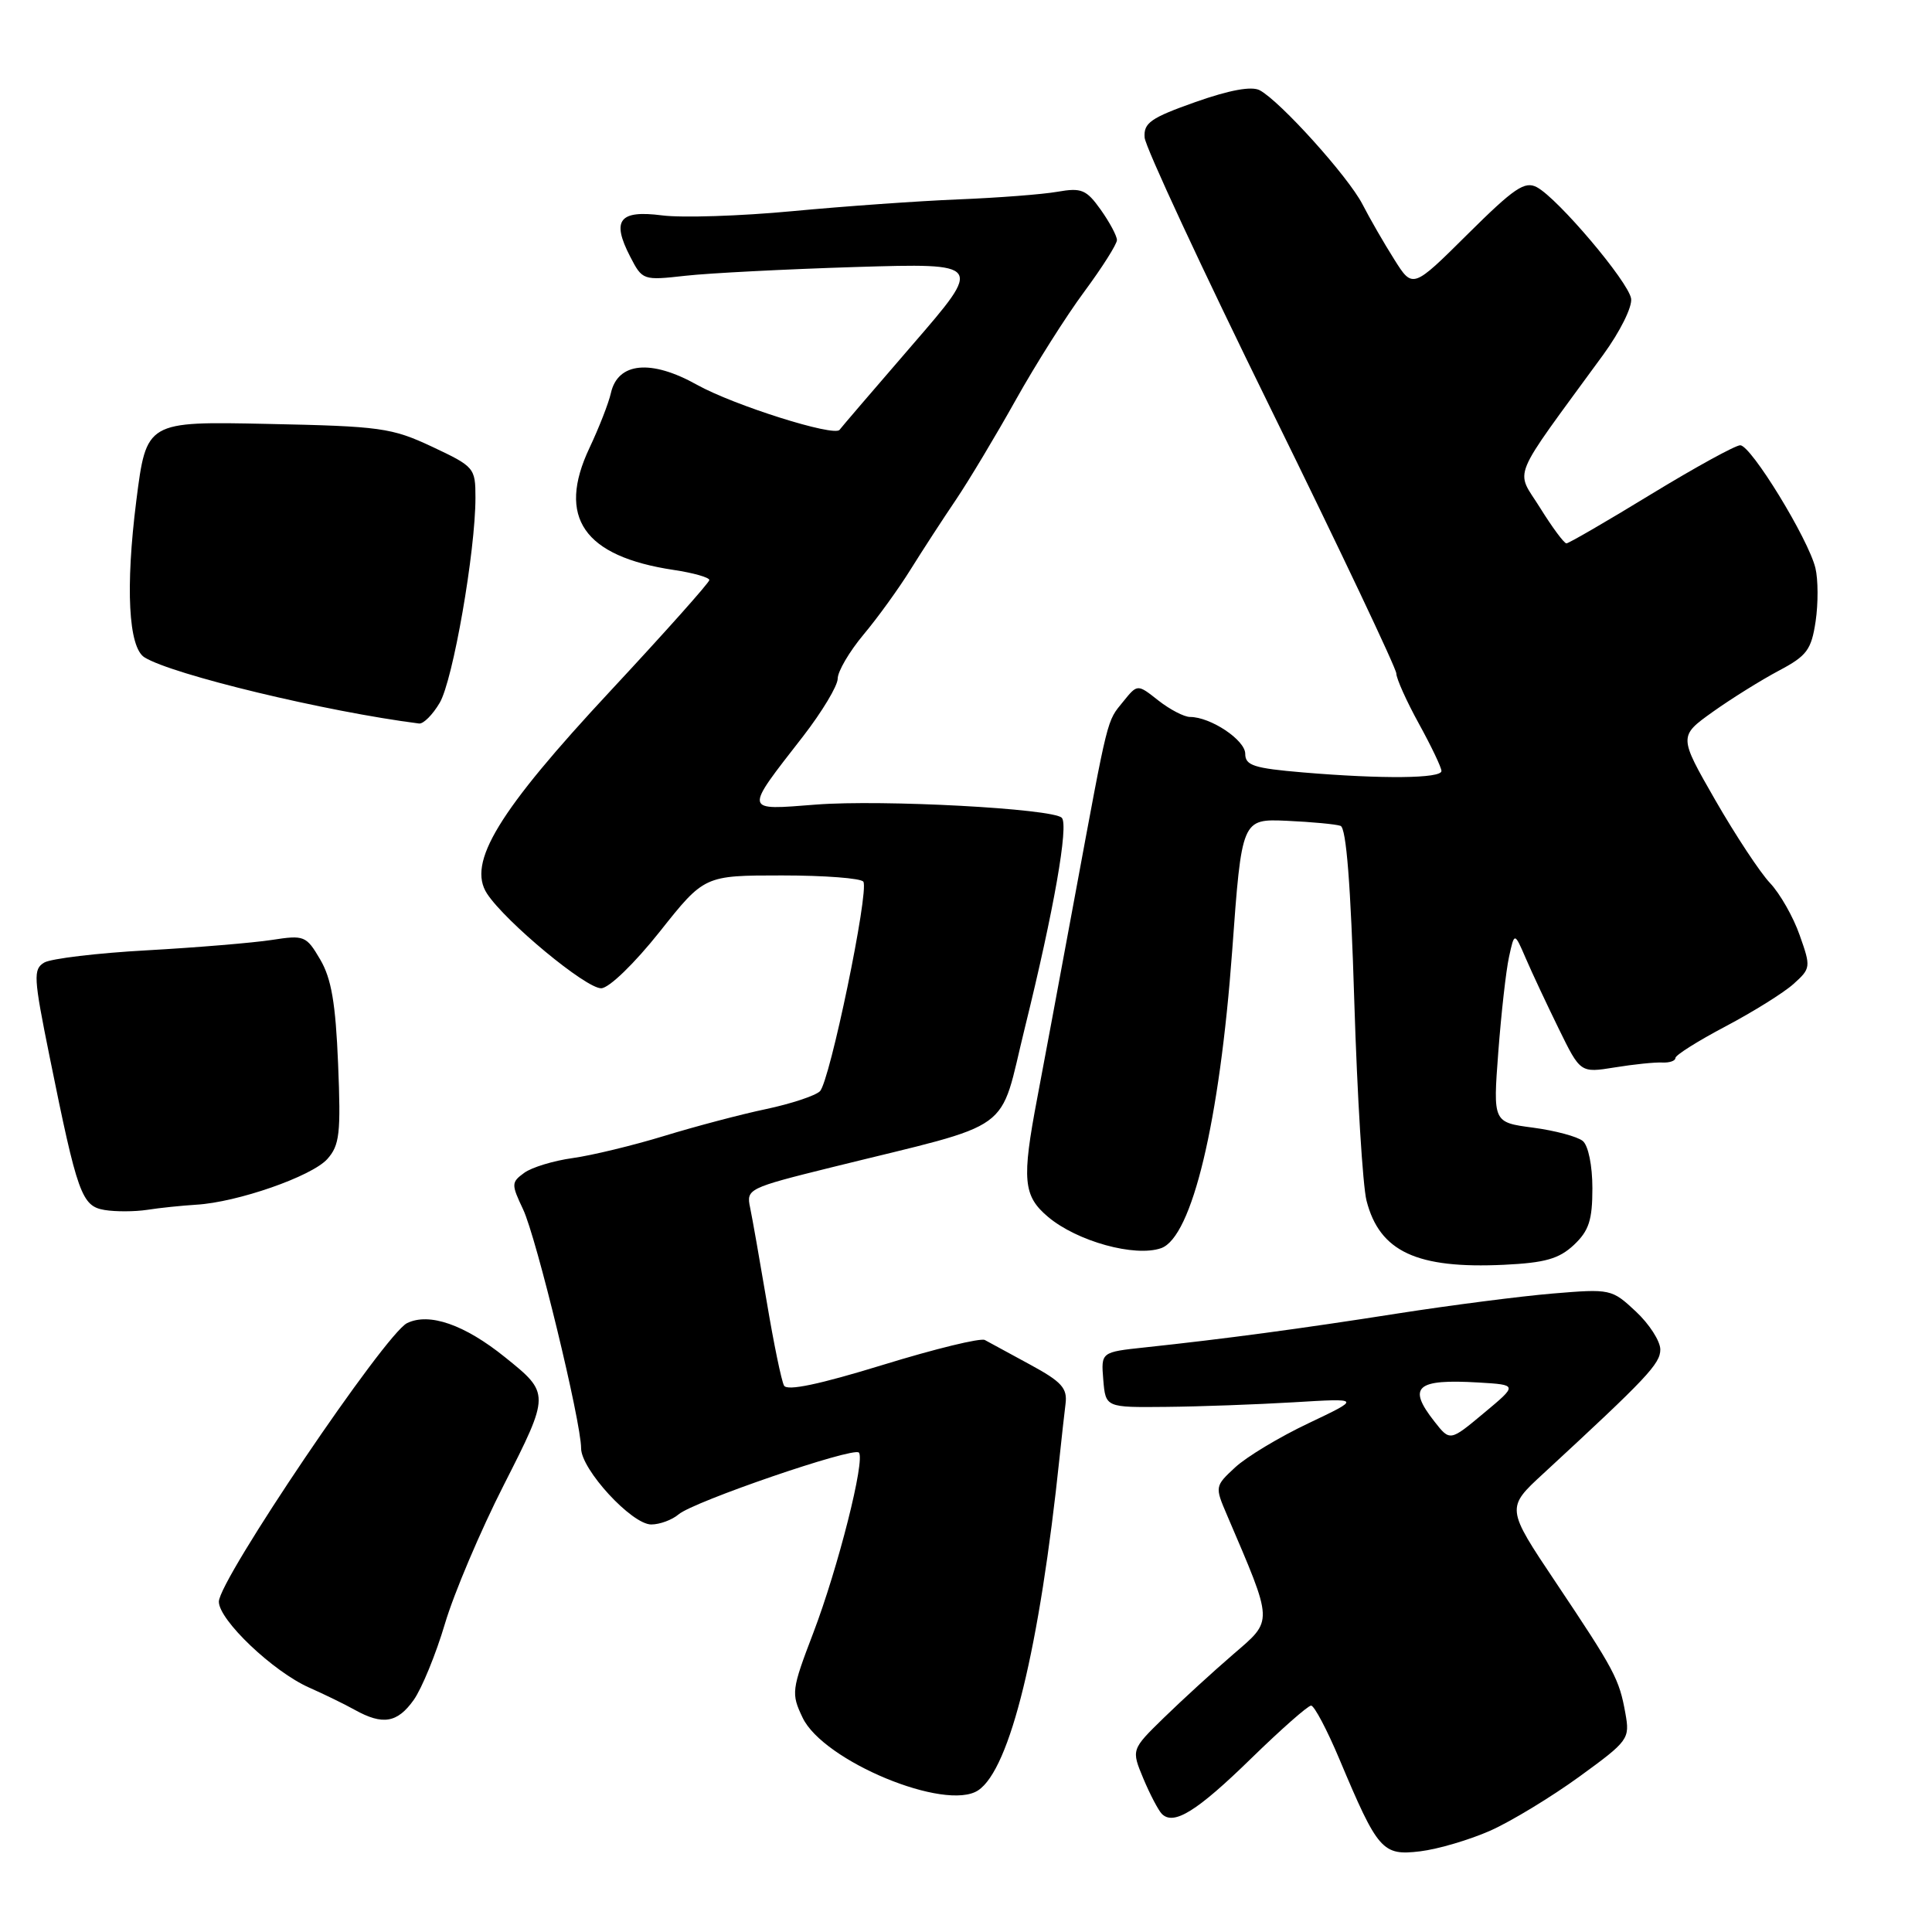 <?xml version="1.0" encoding="UTF-8" standalone="no"?>
<!DOCTYPE svg PUBLIC "-//W3C//DTD SVG 1.1//EN" "http://www.w3.org/Graphics/SVG/1.1/DTD/svg11.dtd" >
<svg xmlns="http://www.w3.org/2000/svg" xmlns:xlink="http://www.w3.org/1999/xlink" version="1.1" viewBox="0 0 256 256">
 <g >
 <path fill="currentColor"
d=" M 197.50 242.56 C 200.25 241.33 205.54 238.12 209.25 235.43 C 215.81 230.66 215.98 230.42 215.37 227.01 C 214.55 222.46 213.97 221.36 206.14 209.66 C 199.55 199.81 199.55 199.81 204.53 195.23 C 218.23 182.58 220.00 180.71 220.00 178.82 C 220.00 177.71 218.54 175.44 216.76 173.78 C 213.57 170.80 213.41 170.76 205.73 171.40 C 201.45 171.76 192.22 172.95 185.22 174.04 C 172.36 176.06 162.28 177.41 151.69 178.54 C 145.89 179.16 145.89 179.16 146.19 182.83 C 146.50 186.50 146.50 186.50 154.50 186.42 C 158.90 186.38 166.52 186.10 171.43 185.81 C 180.36 185.27 180.36 185.27 173.38 188.59 C 169.53 190.41 165.17 193.04 163.67 194.43 C 160.98 196.92 160.97 196.99 162.57 200.72 C 168.78 215.25 168.76 214.59 163.39 219.22 C 160.70 221.54 156.57 225.32 154.20 227.63 C 149.90 231.83 149.90 231.83 151.50 235.67 C 152.38 237.77 153.49 239.88 153.95 240.35 C 155.52 241.93 158.61 240.01 165.80 232.99 C 169.74 229.15 173.31 226.00 173.73 226.00 C 174.15 226.01 175.85 229.22 177.50 233.15 C 182.59 245.25 183.17 245.91 188.18 245.31 C 190.56 245.02 194.75 243.78 197.50 242.56 Z  M 129.61 237.23 C 133.84 234.43 137.75 218.43 140.41 193.00 C 140.67 190.53 141.02 187.38 141.19 186.01 C 141.45 183.94 140.68 183.09 136.50 180.82 C 133.75 179.33 131.05 177.86 130.50 177.56 C 129.95 177.25 123.88 178.73 117.00 180.85 C 108.54 183.45 104.30 184.34 103.89 183.60 C 103.55 182.99 102.52 178.00 101.60 172.50 C 100.67 167.00 99.68 161.37 99.39 159.99 C 98.87 157.55 99.16 157.41 110.18 154.68 C 134.95 148.55 132.26 150.49 135.81 136.14 C 139.64 120.63 141.63 109.30 140.69 108.36 C 139.48 107.14 116.92 105.93 108.15 106.61 C 98.46 107.36 98.53 107.71 106.41 97.57 C 108.93 94.31 111.00 90.87 111.00 89.92 C 111.00 88.97 112.54 86.34 114.42 84.09 C 116.31 81.84 119.12 77.94 120.67 75.44 C 122.23 72.94 124.93 68.78 126.68 66.20 C 128.42 63.61 131.98 57.67 134.59 53.00 C 137.20 48.33 141.28 41.87 143.67 38.65 C 146.05 35.43 148.00 32.35 148.00 31.81 C 148.00 31.26 147.03 29.45 145.86 27.80 C 143.95 25.12 143.31 24.85 140.11 25.41 C 138.12 25.76 132.22 26.21 127.00 26.42 C 121.78 26.63 111.88 27.33 105.00 27.98 C 98.12 28.63 90.35 28.88 87.73 28.54 C 82.05 27.81 81.00 29.16 83.50 34.00 C 85.12 37.14 85.20 37.17 90.82 36.54 C 93.94 36.19 104.10 35.67 113.38 35.38 C 130.26 34.87 130.26 34.87 120.91 45.68 C 115.77 51.63 111.42 56.70 111.25 56.95 C 110.57 57.92 97.22 53.70 92.36 50.99 C 86.27 47.58 81.87 48.00 80.95 52.07 C 80.65 53.41 79.37 56.68 78.11 59.35 C 73.76 68.55 77.34 73.73 89.27 75.52 C 91.87 75.91 93.99 76.51 93.99 76.86 C 93.98 77.21 88.10 83.80 80.93 91.50 C 66.01 107.51 61.86 114.33 64.54 118.42 C 67.00 122.17 77.67 131.01 79.67 130.95 C 80.71 130.92 84.05 127.69 87.42 123.45 C 93.33 116.00 93.33 116.00 103.61 116.00 C 109.26 116.00 114.11 116.37 114.40 116.83 C 115.18 118.10 109.95 143.34 108.64 144.60 C 108.01 145.20 104.80 146.26 101.50 146.96 C 98.20 147.65 92.12 149.26 88.00 150.52 C 83.88 151.78 78.42 153.10 75.89 153.45 C 73.35 153.80 70.45 154.68 69.46 155.41 C 67.74 156.66 67.74 156.92 69.31 160.24 C 71.07 163.95 77.00 188.37 77.00 191.91 C 77.00 194.71 83.71 202.00 86.29 202.00 C 87.42 202.00 89.05 201.40 89.92 200.66 C 91.91 198.96 113.05 191.71 113.80 192.47 C 114.69 193.36 111.05 207.76 107.76 216.38 C 104.87 223.95 104.82 224.39 106.35 227.60 C 109.09 233.36 125.31 240.08 129.61 237.23 Z  M 54.82 225.25 C 55.89 223.74 57.76 219.19 58.96 215.14 C 60.16 211.10 63.67 202.83 66.75 196.78 C 72.89 184.69 72.89 184.64 66.92 179.84 C 61.55 175.51 56.87 173.89 53.94 175.32 C 51.02 176.76 29.00 209.34 29.00 212.23 C 29.00 214.67 36.21 221.52 41.00 223.63 C 42.92 224.48 45.62 225.79 47.00 226.56 C 50.72 228.63 52.65 228.30 54.82 225.25 Z  M 208.55 164.96 C 210.54 163.08 211.00 161.68 211.00 157.45 C 211.00 154.45 210.46 151.80 209.73 151.19 C 209.02 150.60 206.06 149.81 203.14 149.42 C 197.83 148.72 197.83 148.72 198.53 139.42 C 198.92 134.30 199.55 128.63 199.95 126.81 C 200.67 123.50 200.67 123.50 202.18 127.00 C 203.01 128.93 204.98 133.12 206.55 136.33 C 209.41 142.17 209.41 142.17 213.95 141.44 C 216.45 141.03 219.29 140.74 220.25 140.79 C 221.21 140.84 222.00 140.57 222.00 140.19 C 222.00 139.81 224.99 137.93 228.65 136.00 C 232.30 134.07 236.35 131.55 237.65 130.38 C 239.94 128.32 239.97 128.15 238.46 123.90 C 237.62 121.49 235.85 118.40 234.54 117.01 C 233.23 115.63 229.97 110.69 227.29 106.03 C 222.43 97.56 222.43 97.56 226.96 94.32 C 229.46 92.54 233.40 90.09 235.72 88.86 C 239.42 86.90 240.01 86.11 240.58 82.33 C 240.93 79.96 240.92 76.78 240.55 75.26 C 239.61 71.40 232.02 59.00 230.59 59.00 C 229.95 59.00 224.62 61.93 218.76 65.50 C 212.90 69.08 207.86 72.00 207.56 72.00 C 207.25 72.00 205.68 69.88 204.07 67.29 C 200.79 62.02 199.92 64.15 212.44 47.00 C 214.67 43.94 216.31 40.64 216.13 39.56 C 215.76 37.31 206.45 26.31 203.65 24.81 C 202.04 23.95 200.65 24.90 194.47 31.03 C 187.19 38.26 187.19 38.26 184.75 34.38 C 183.40 32.25 181.50 28.95 180.53 27.06 C 178.64 23.40 169.64 13.41 166.92 11.96 C 165.85 11.39 162.94 11.92 158.40 13.52 C 152.47 15.62 151.52 16.28 151.67 18.23 C 151.76 19.48 159.30 35.68 168.42 54.24 C 177.54 72.80 185.01 88.55 185.02 89.24 C 185.03 89.93 186.38 92.93 188.02 95.91 C 189.66 98.89 191.00 101.70 191.00 102.16 C 191.00 103.16 183.20 103.24 172.65 102.35 C 166.14 101.80 165.00 101.43 165.00 99.88 C 165.00 98.06 160.41 95.00 157.68 95.00 C 156.91 95.00 155.02 94.02 153.49 92.82 C 150.72 90.63 150.72 90.63 148.85 92.94 C 146.62 95.69 146.92 94.50 142.38 119.00 C 140.40 129.72 138.17 141.65 137.44 145.50 C 135.38 156.34 135.57 158.46 138.88 161.25 C 142.73 164.49 150.38 166.60 153.85 165.39 C 157.95 163.95 161.61 148.62 163.27 126.00 C 164.54 108.50 164.54 108.50 170.52 108.76 C 173.81 108.91 177.01 109.21 177.63 109.43 C 178.39 109.71 178.98 117.25 179.45 132.67 C 179.84 145.23 180.57 157.12 181.07 159.09 C 182.80 165.85 187.73 168.14 199.30 167.59 C 204.74 167.33 206.58 166.80 208.55 164.96 Z  M 26.00 159.63 C 31.46 159.31 41.30 155.88 43.37 153.58 C 45.00 151.75 45.18 150.21 44.80 140.97 C 44.47 132.92 43.91 129.66 42.43 127.14 C 40.58 123.99 40.32 123.88 36.00 124.55 C 33.52 124.93 26.10 125.55 19.50 125.92 C 12.90 126.28 6.77 127.02 5.87 127.54 C 4.38 128.42 4.44 129.48 6.57 140.00 C 10.26 158.25 10.82 159.82 13.86 160.33 C 15.31 160.57 17.85 160.56 19.50 160.31 C 21.15 160.05 24.07 159.75 26.00 159.63 Z  M 58.26 93.13 C 60.02 90.16 63.00 73.06 63.00 65.95 C 63.00 61.99 62.86 61.83 57.25 59.19 C 51.89 56.68 50.42 56.48 35.45 56.17 C 19.40 55.83 19.40 55.83 18.06 66.36 C 16.61 77.85 17.02 85.77 19.14 87.10 C 22.81 89.39 43.21 94.30 55.53 95.87 C 56.10 95.94 57.33 94.71 58.26 93.13 Z  M 190.07 188.36 C 186.45 183.76 187.64 182.70 195.93 183.19 C 201.11 183.50 201.11 183.50 196.62 187.24 C 192.13 190.99 192.13 190.99 190.07 188.36 Z "/>
</g>
</svg>